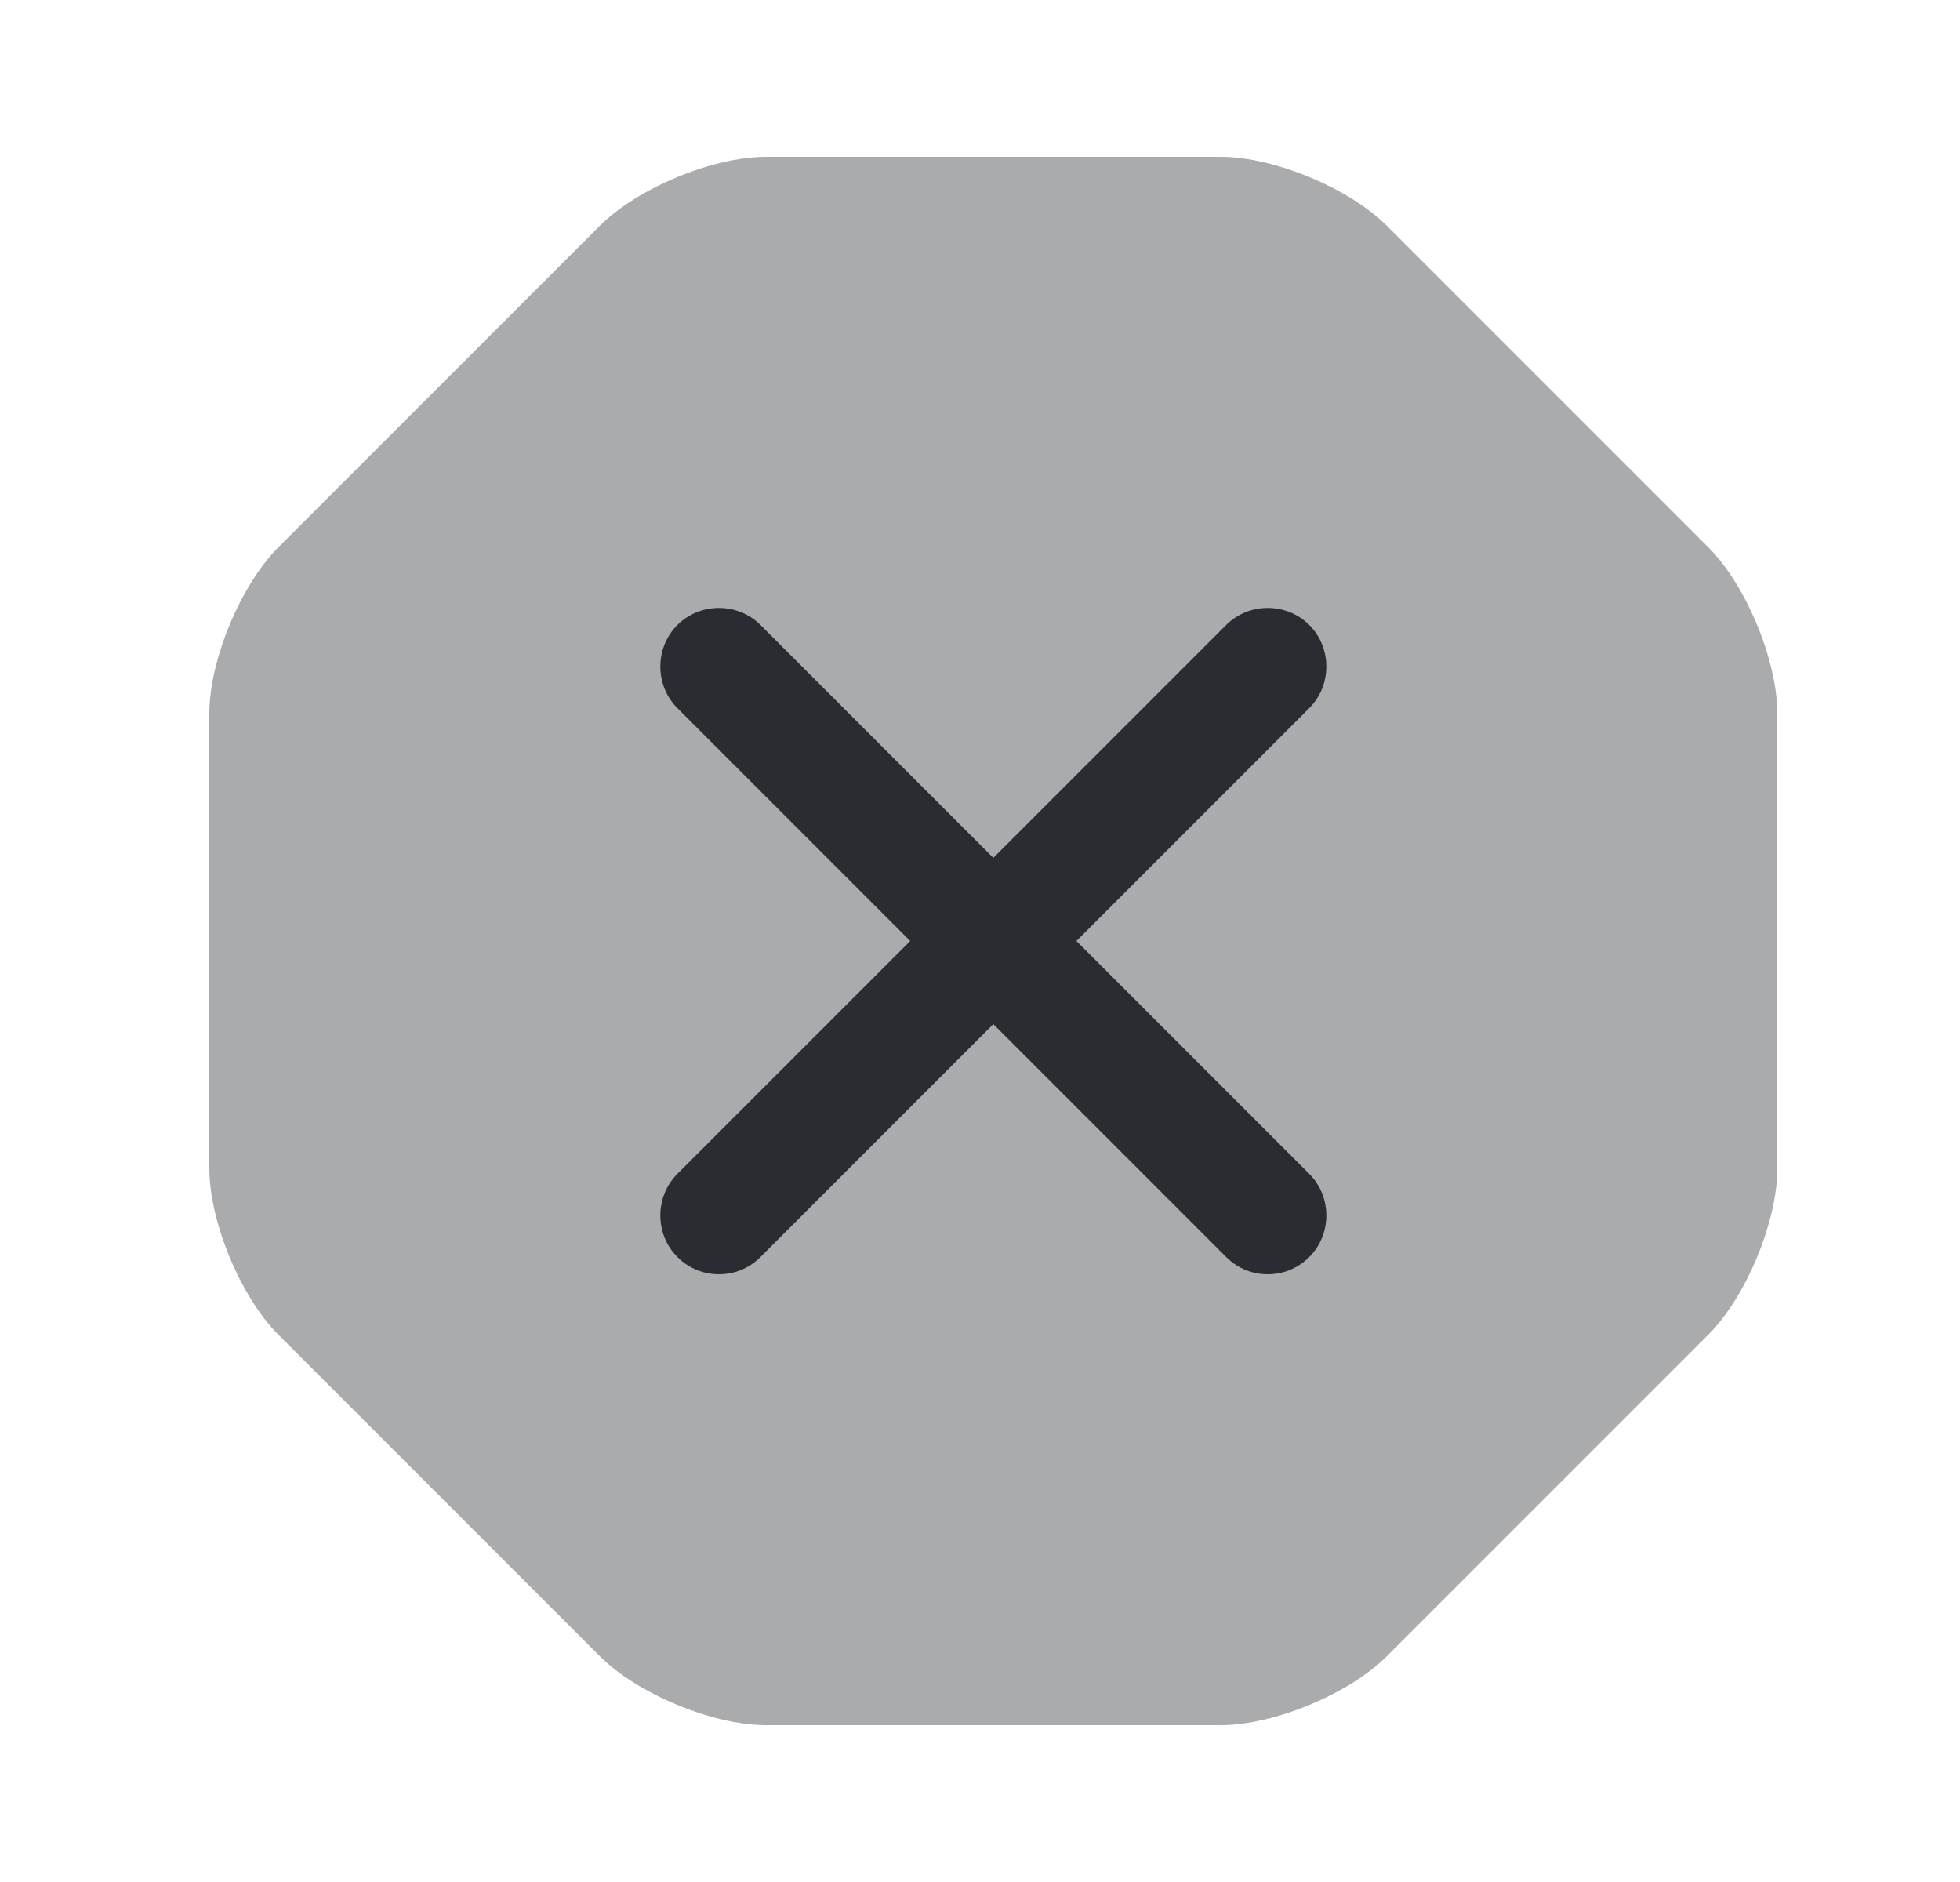 <svg width="25" height="24" viewBox="0 0 25 24" fill="none" xmlns="http://www.w3.org/2000/svg">
<path opacity="0.4" d="M15.57 2H9.77C9.09 2 8.13 2.4 7.65 2.88L3.55 6.98C3.07 7.46 2.67 8.42 2.67 9.1V14.9C2.67 15.58 3.07 16.54 3.55 17.02L7.65 21.12C8.13 21.6 9.09 22 9.77 22H15.57C16.25 22 17.21 21.6 17.69 21.12L21.79 17.02C22.27 16.54 22.67 15.58 22.67 14.9V9.1C22.67 8.42 22.27 7.46 21.79 6.98L17.69 2.88C17.21 2.4 16.25 2 15.57 2Z" fill="#292D32"/>
<path d="M13.73 12L16.7 9.03C16.99 8.74 16.99 8.26 16.7 7.97C16.41 7.68 15.93 7.68 15.64 7.97L12.67 10.94L9.7 7.97C9.41 7.68 8.93 7.68 8.64 7.97C8.35 8.26 8.35 8.74 8.64 9.03L11.61 12L8.64 14.97C8.35 15.26 8.35 15.74 8.64 16.03C8.79 16.18 8.98 16.25 9.17 16.25C9.36 16.25 9.55 16.18 9.7 16.03L12.67 13.06L15.64 16.03C15.79 16.18 15.98 16.25 16.17 16.25C16.36 16.25 16.55 16.18 16.7 16.03C16.99 15.74 16.99 15.26 16.7 14.97L13.73 12Z" fill="#292D32"/>
</svg>

